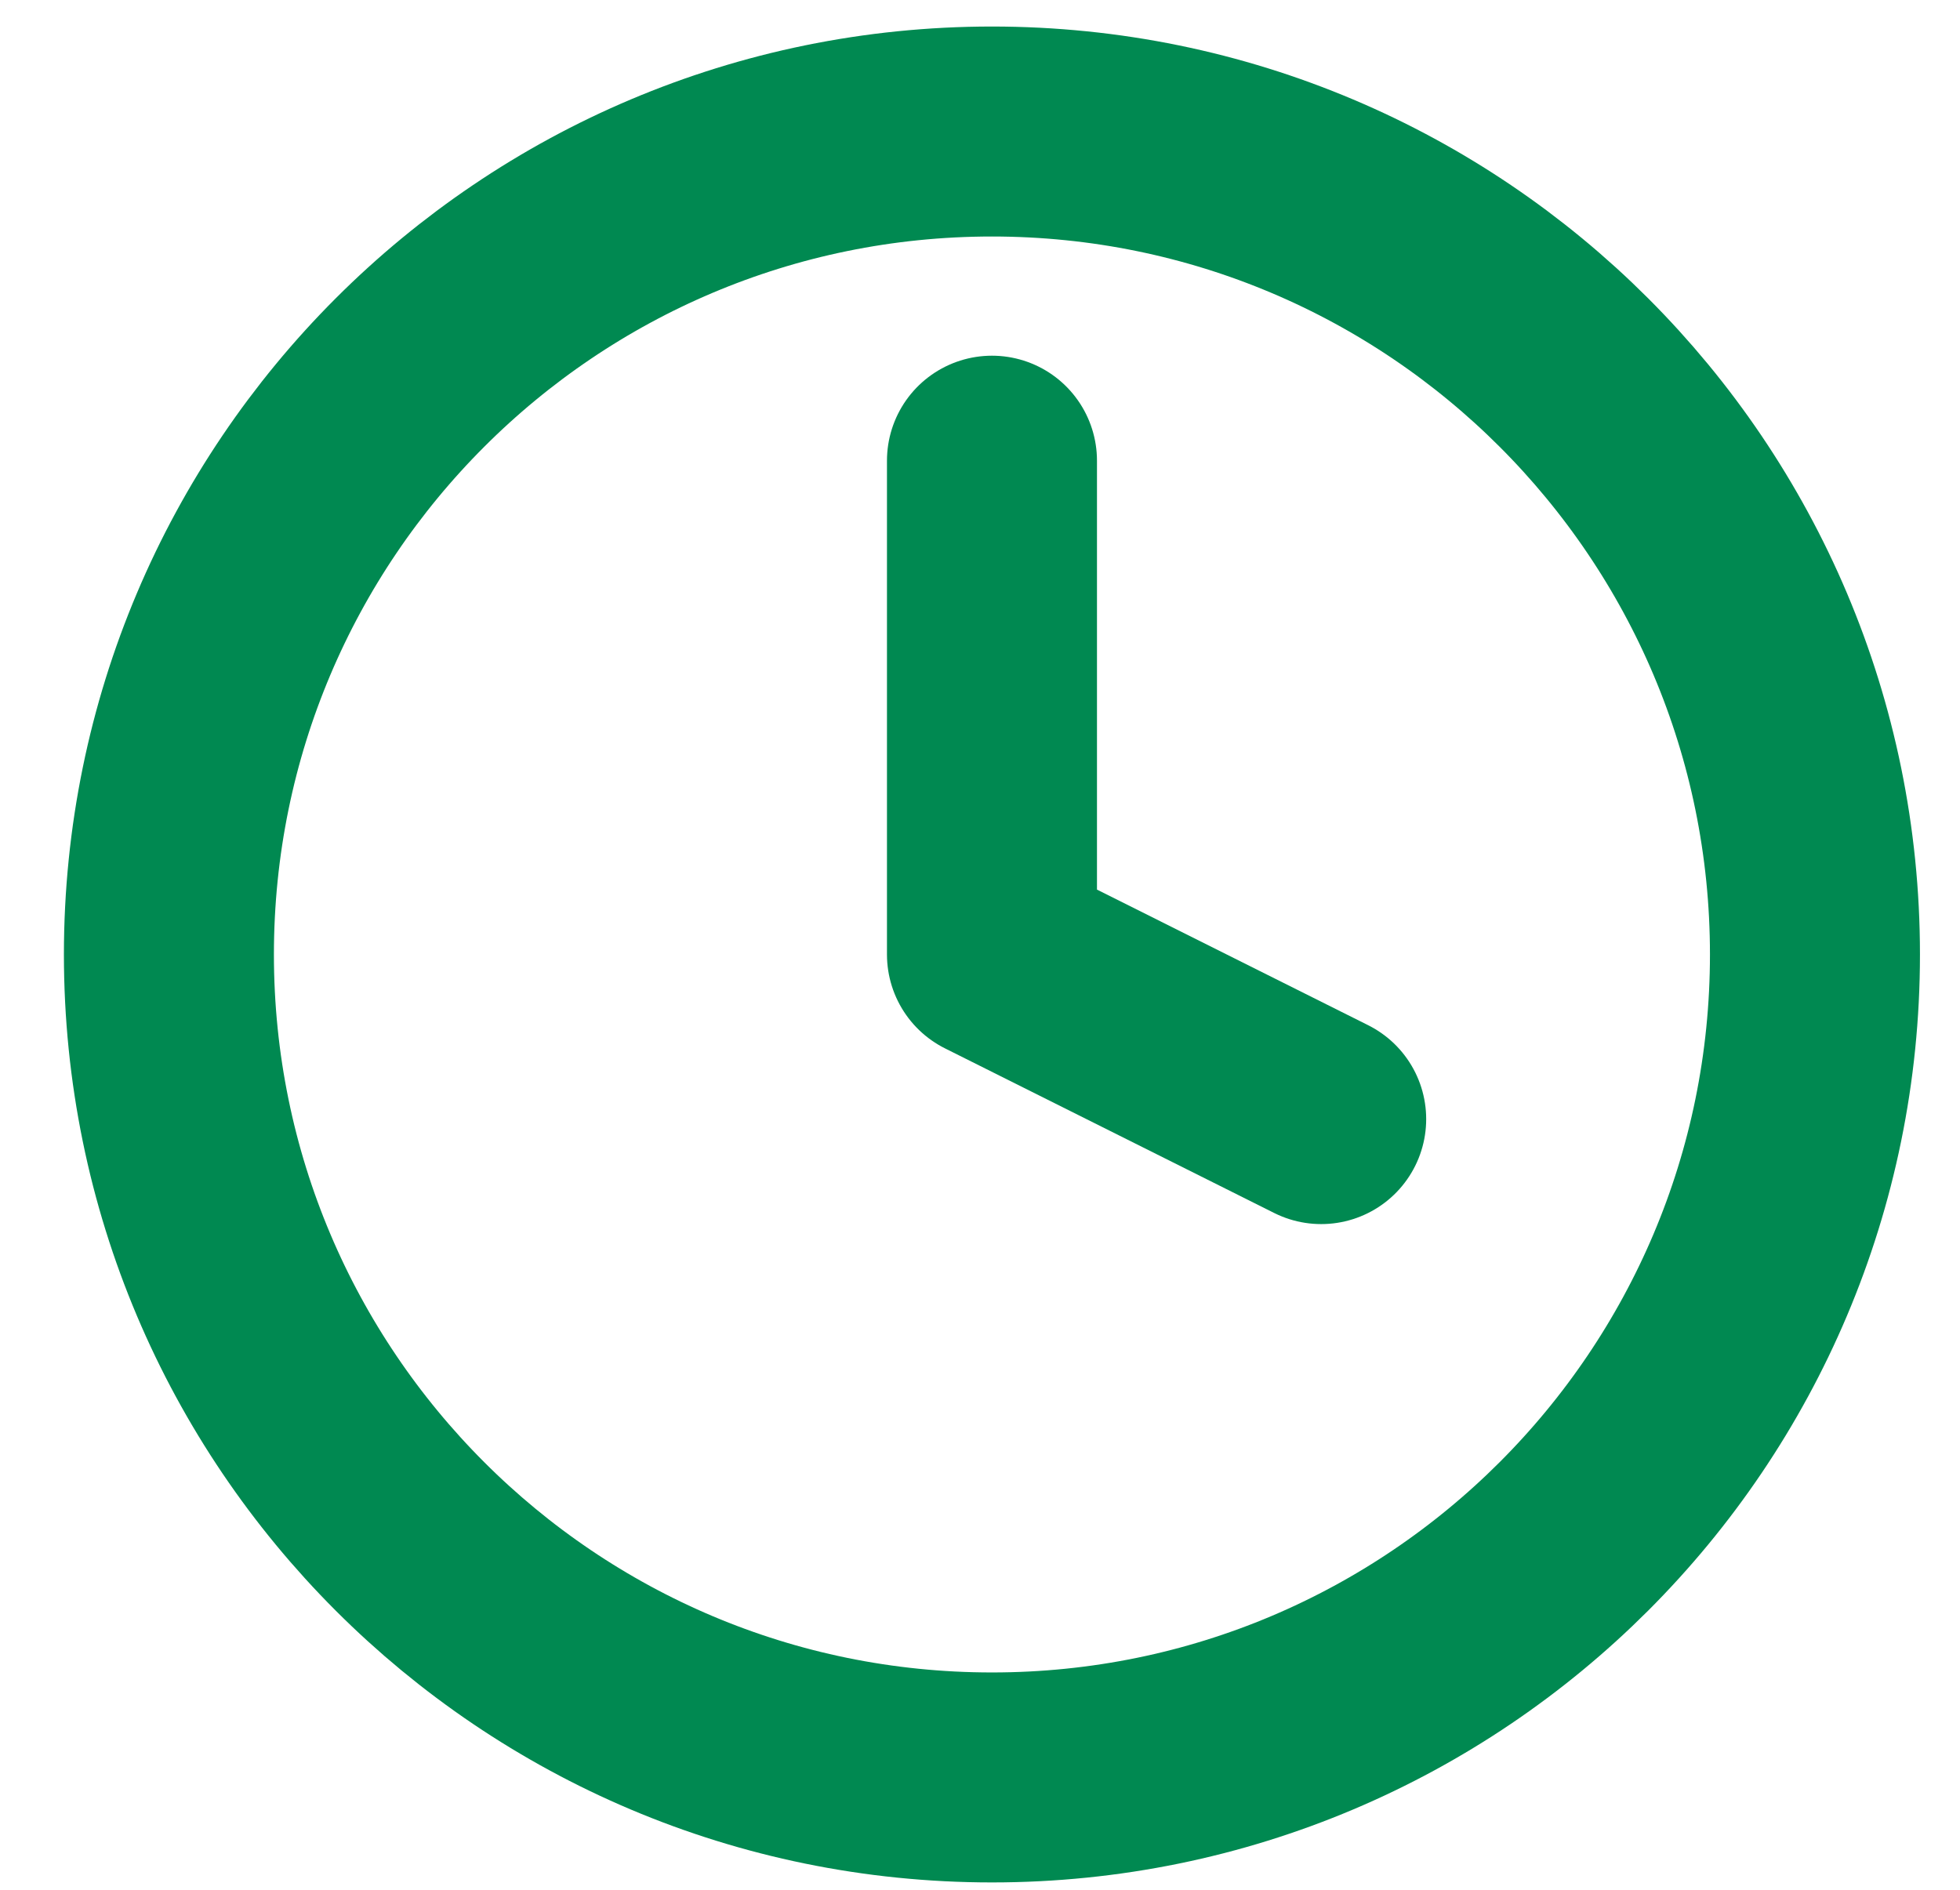 <svg width="28" height="27" viewBox="0 0 28 27" fill="none" xmlns="http://www.w3.org/2000/svg">
<path d="M14.171 25.395C20.664 25.395 25.928 20.131 25.928 13.637C25.928 7.143 20.664 1.879 14.171 1.879C7.677 1.879 2.413 7.143 2.413 13.637C2.413 20.131 7.677 25.395 14.171 25.395Z" stroke="#008951" stroke-width="3" stroke-linecap="round" stroke-linejoin="round"/>
<path d="M14.171 6.582V13.637L18.874 15.989" stroke="#008951" stroke-width="3" stroke-linecap="round" stroke-linejoin="round"/>
</svg>
